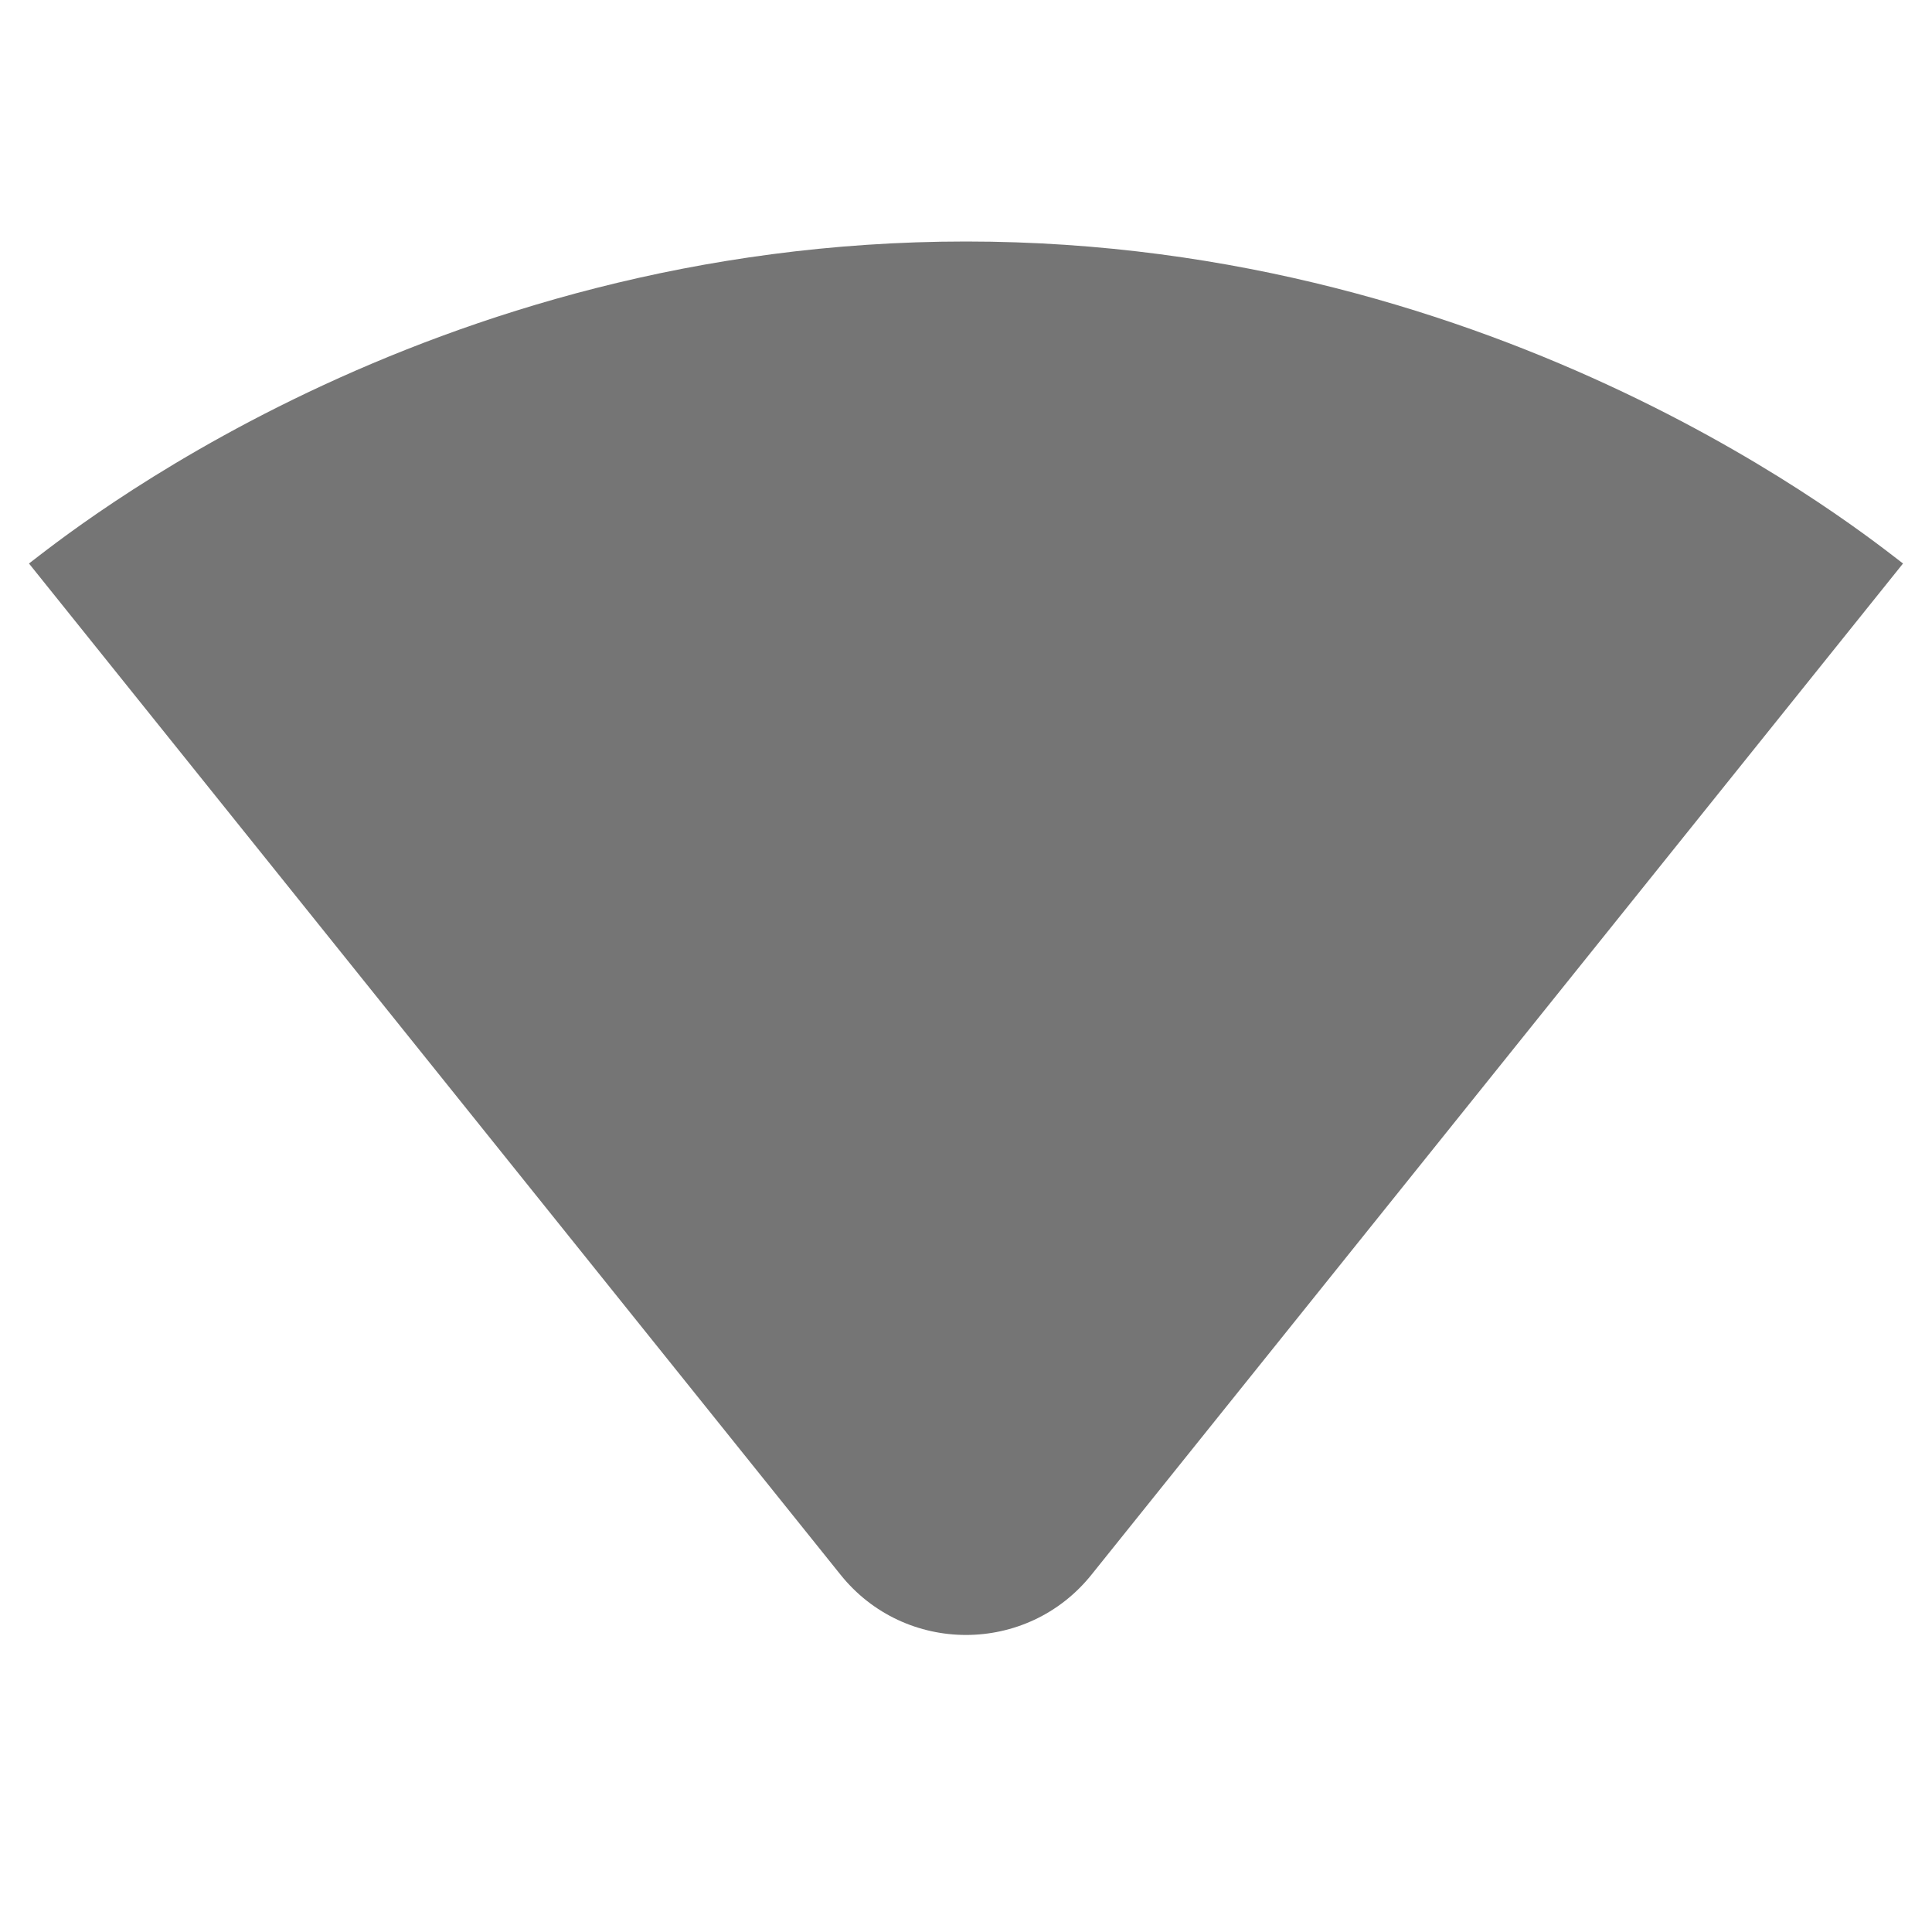 <svg width="24" height="24" viewBox="0 0 24 24" fill="none" xmlns="http://www.w3.org/2000/svg">
<path d="M23.64 7C23.19 6.66 18.71 3 12 3C5.28 3 0.81 6.66 0.36 7L10.44 19.56C11.24 20.56 12.76 20.56 13.56 19.56L23.64 7Z" fill="black" fill-opacity="0.54"/>
</svg>
